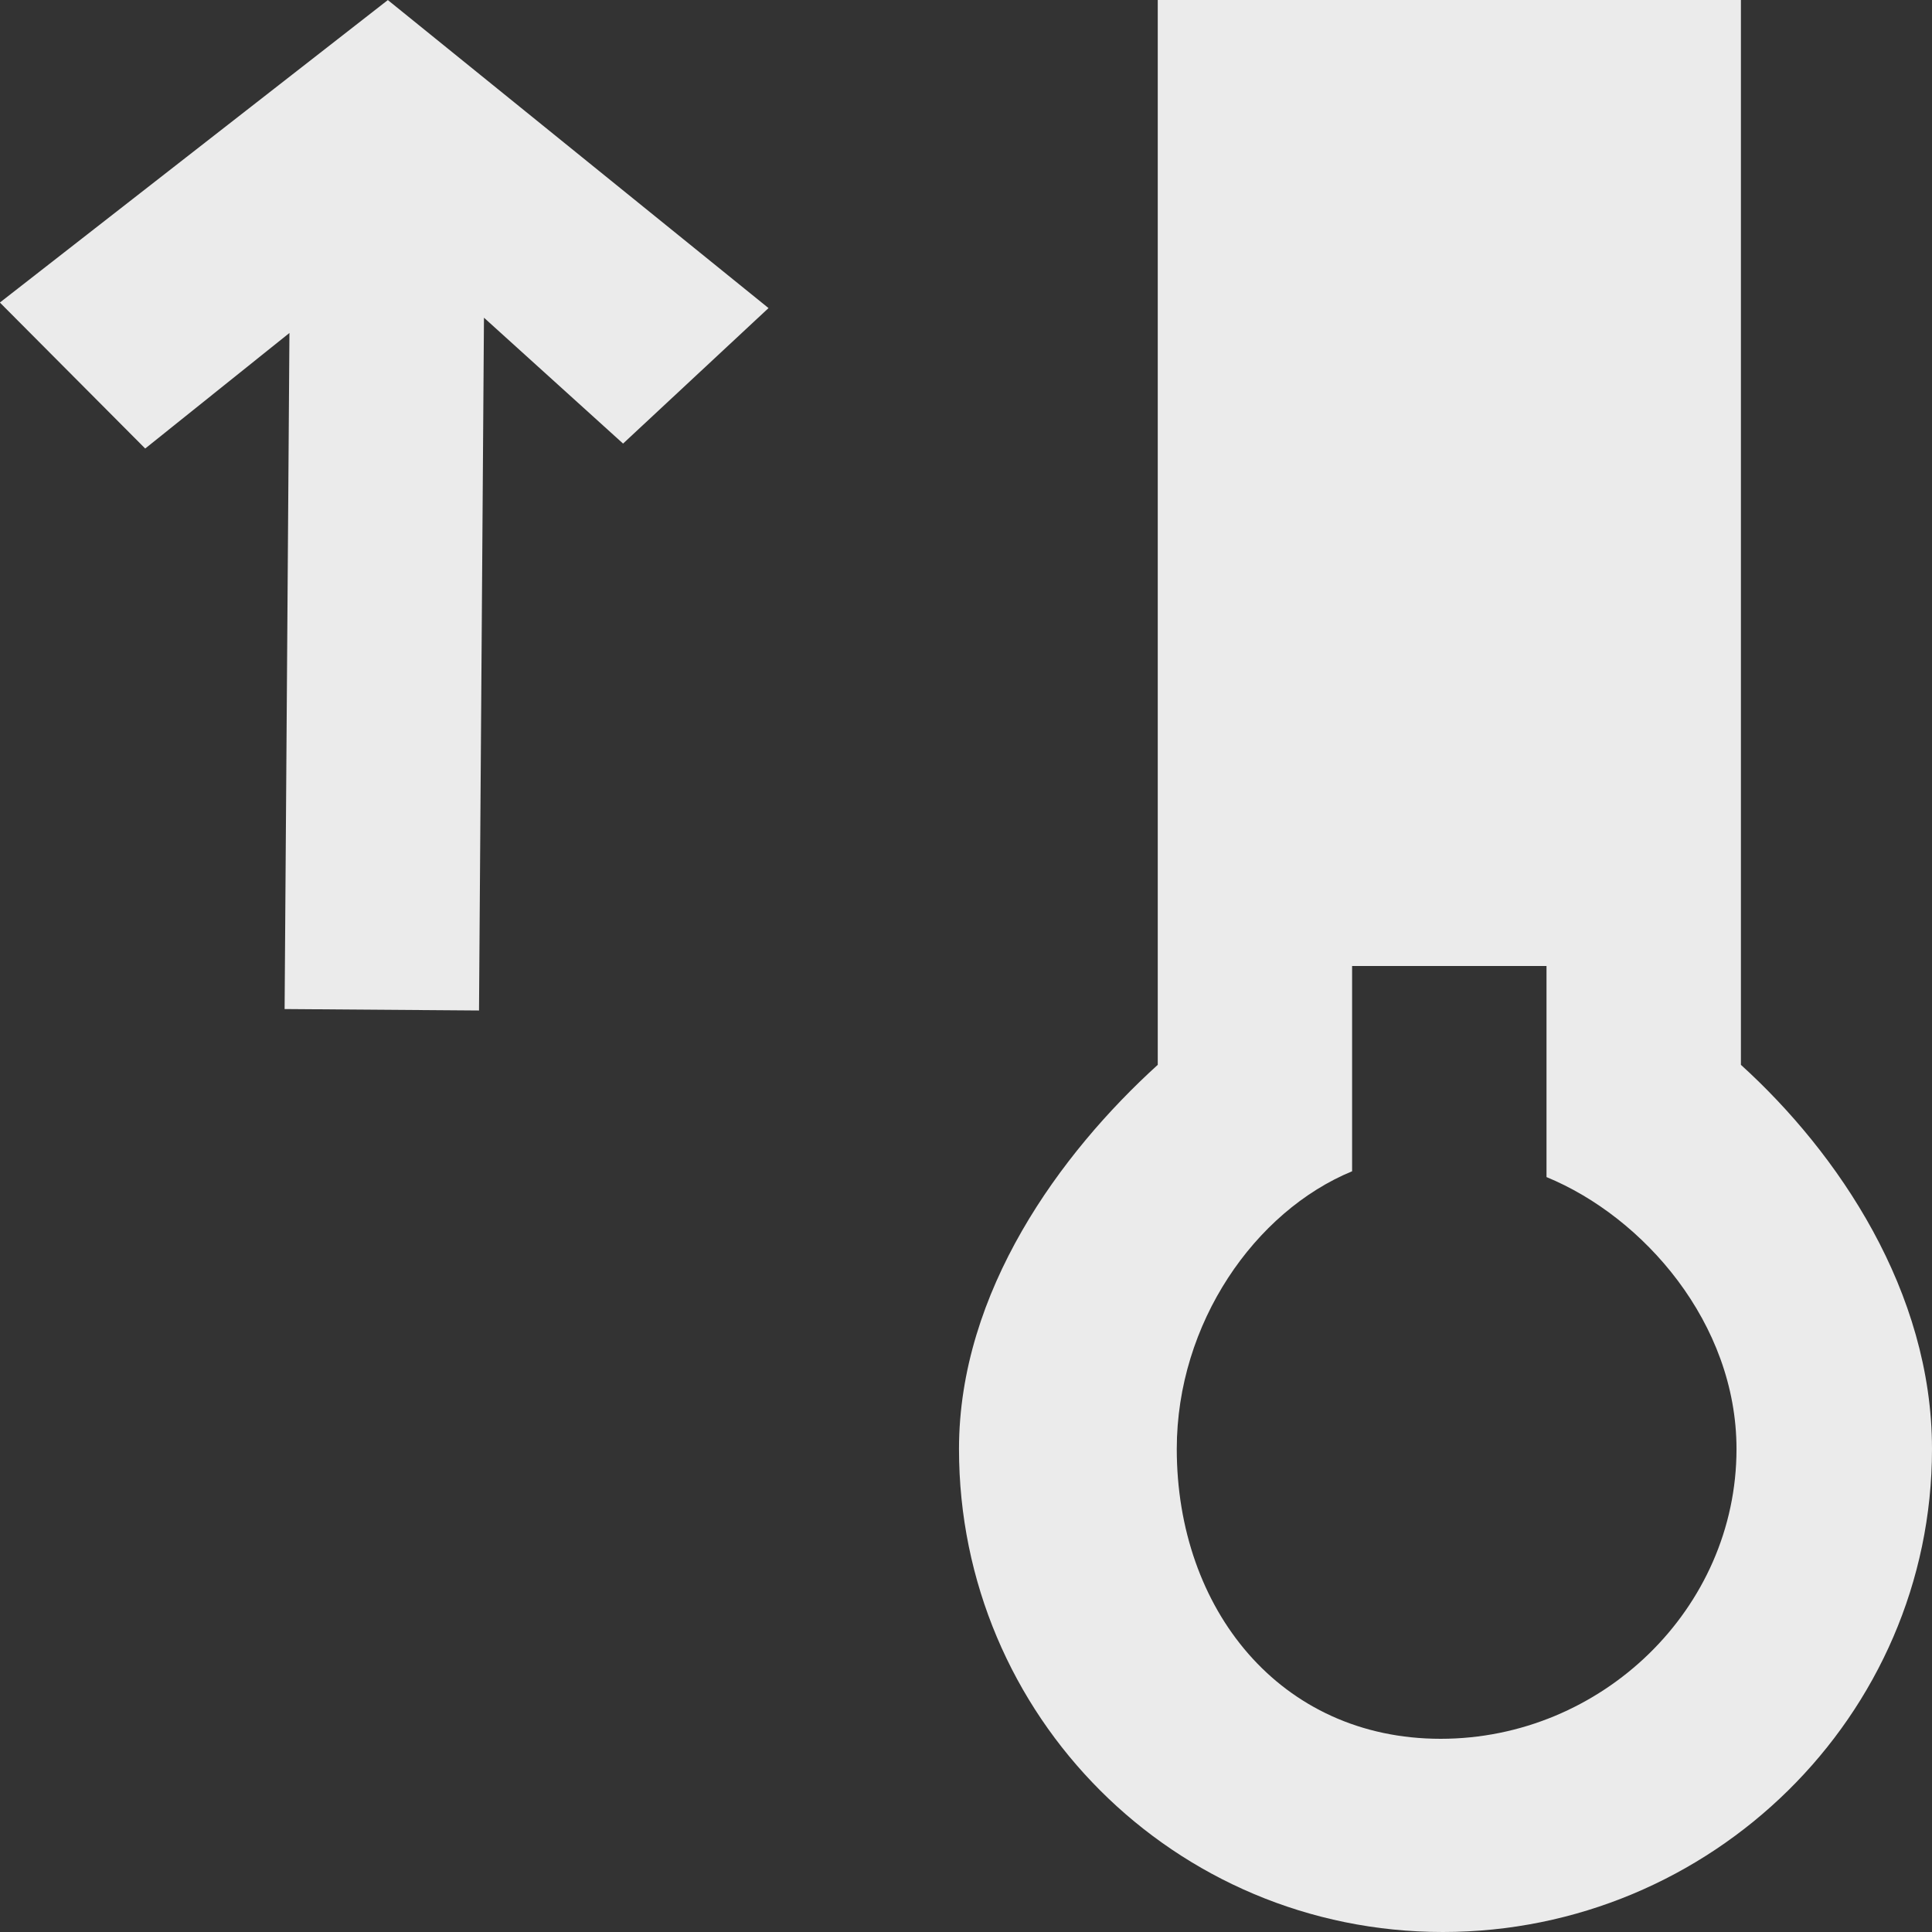 <!-- Generated by IcoMoon.io -->
<svg version="1.1" xmlns="http://www.w3.org/2000/svg" width="32" height="32" viewBox="0 0 32 32">
<rect x="0" y="0" width="32" height="32" fill="#333333" stroke="none"/>
<title>as-thermometer_up-1</title>
<path fill="#ebebeb" d="M12.73 5.102l-2.41 2.245-2.304-2.085-0.082 11.475-3.22-0.024 0.080-11.198-2.389 1.914-2.407-2.418 6.426-5.010 6.304 5.101zM23.862 28.8c-2.664 0-4.371-2.152-4.371-4.8 0-2.083 1.294-3.936 2.904-4.6v-3.4h3.22v3.496c1.61 0.662 3.147 2.421 3.147 4.504 0 2.648-2.238 4.8-4.9 4.8zM22.507 12.8h3.22v-3.2h-3.22v3.2zM22.507 6.4h3.22v-3.2h-3.22v3.2zM28.835 17.637v-17.637h-9.659v17.637c-1.61 1.461-3.292 3.755-3.292 6.363 0 4.419 3.569 8 8.014 8s8.102-3.581 8.102-8c0-2.608-1.555-4.902-3.165-6.363z"></path>
</svg>
